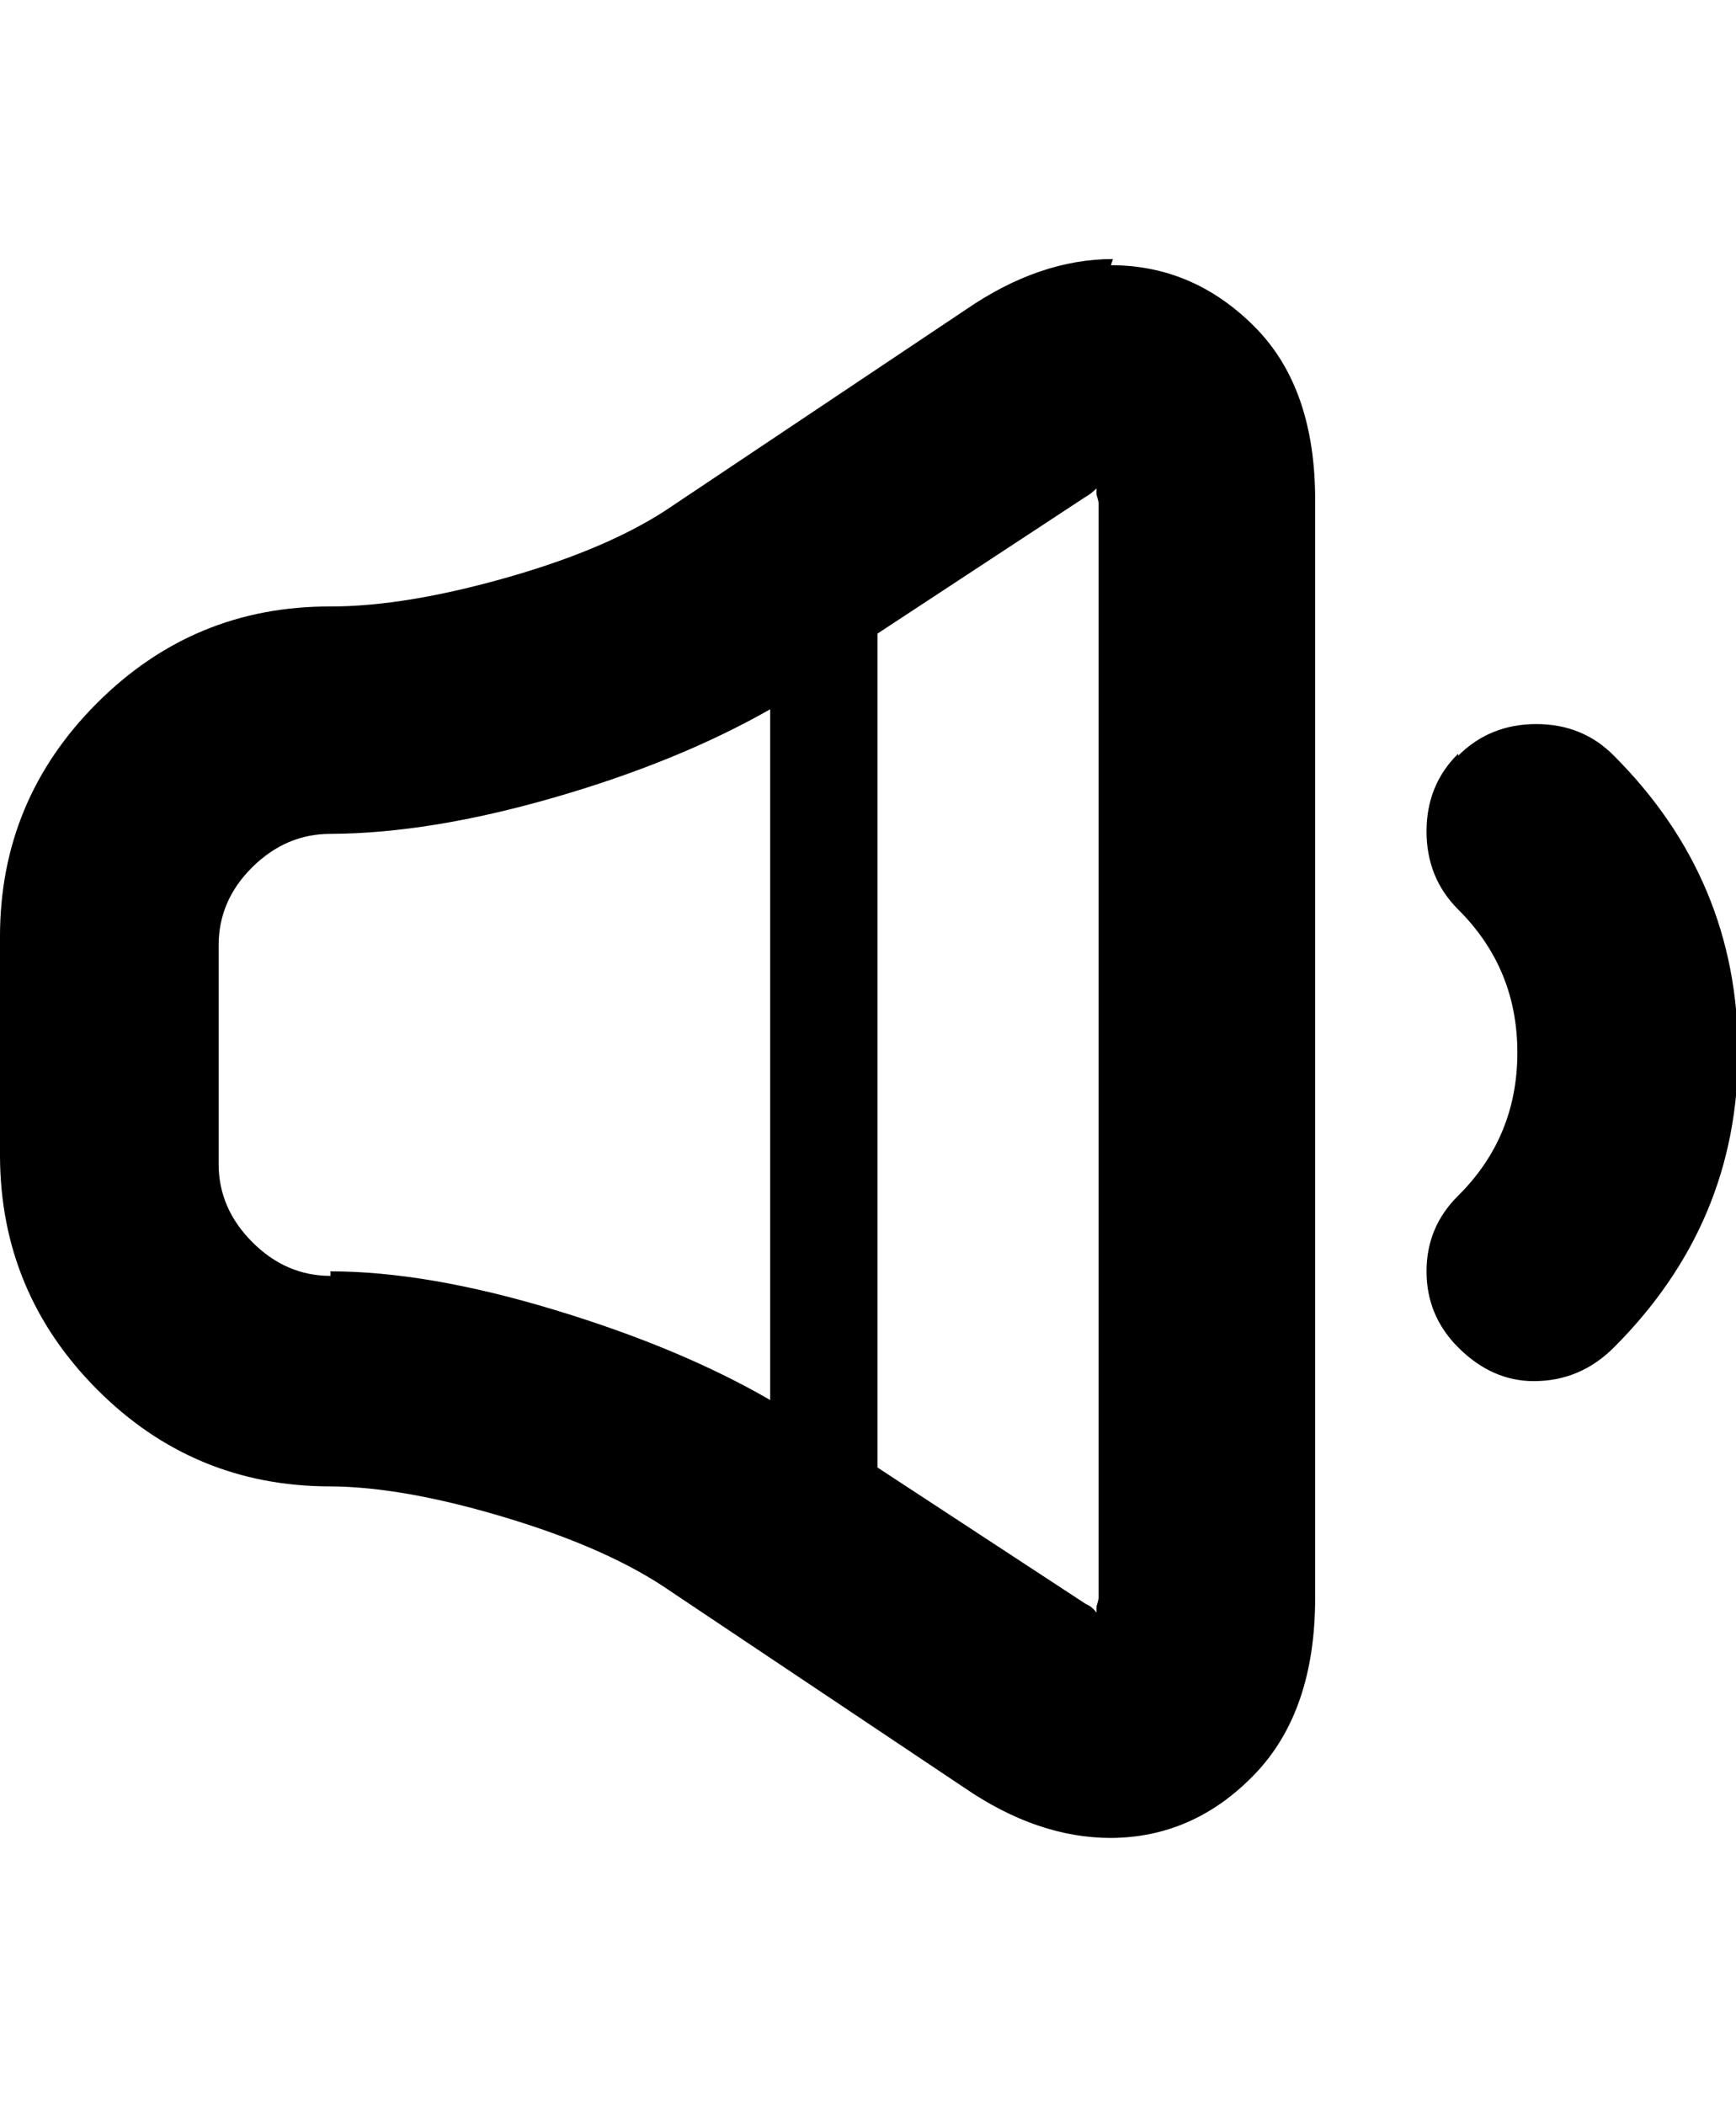 <svg height="512" width="422.4" xmlns="http://www.w3.org/2000/svg"><path d="m270.3 64.5q20 0 34.9 14.9t14.8 42.5v266.7q0 27.7-14.8 43t-34.9 15.4q-17.9 0-35.8-12.3l-71.2-47.6q-14.8-10.3-39.9-17.9t-43-7.7q-33.3 0-56.8-23.6t-23.6-56.8v-53.3q0-33.2 23.6-56.8t56.8-23.5q18.4 0 43.5-7.2t39.9-17.4l71.2-47.6q17.9-12.3 35.8-12.3z m-189.9 244.7q23.5 0 54.3 9.3t52.7 22v-168q-22.5 12.8-52.7 21.5t-54.3 8.8q-10.8 0-19 8.1t-8.2 19v53.2q0 10.8 8.2 19t19 8.2z m186.9 79.9v-266.7q0-0.5-0.5-2.1v-1.5q-1.6 1.5-2.6 2l-50.7 33.3v202.8l50.7 33.2q1.5 0.6 2.6 2.1v-1.5q0.5-1.6 0.5-2.1z m87.5-205.3q7.7-7.7 19-7.7t18.9 7.7q30.2 30.2 30.2 72.2 0 41.5-30.2 71.7-8.2 8.2-19.5 8.2-10.2 0-18.4-8.2-7.7-7.7-7.7-18.5t7.7-18.4q14.4-14.3 14.4-34.8t-14.4-34.8q-7.7-7.7-7.7-19t7.7-18.9z" /></svg>